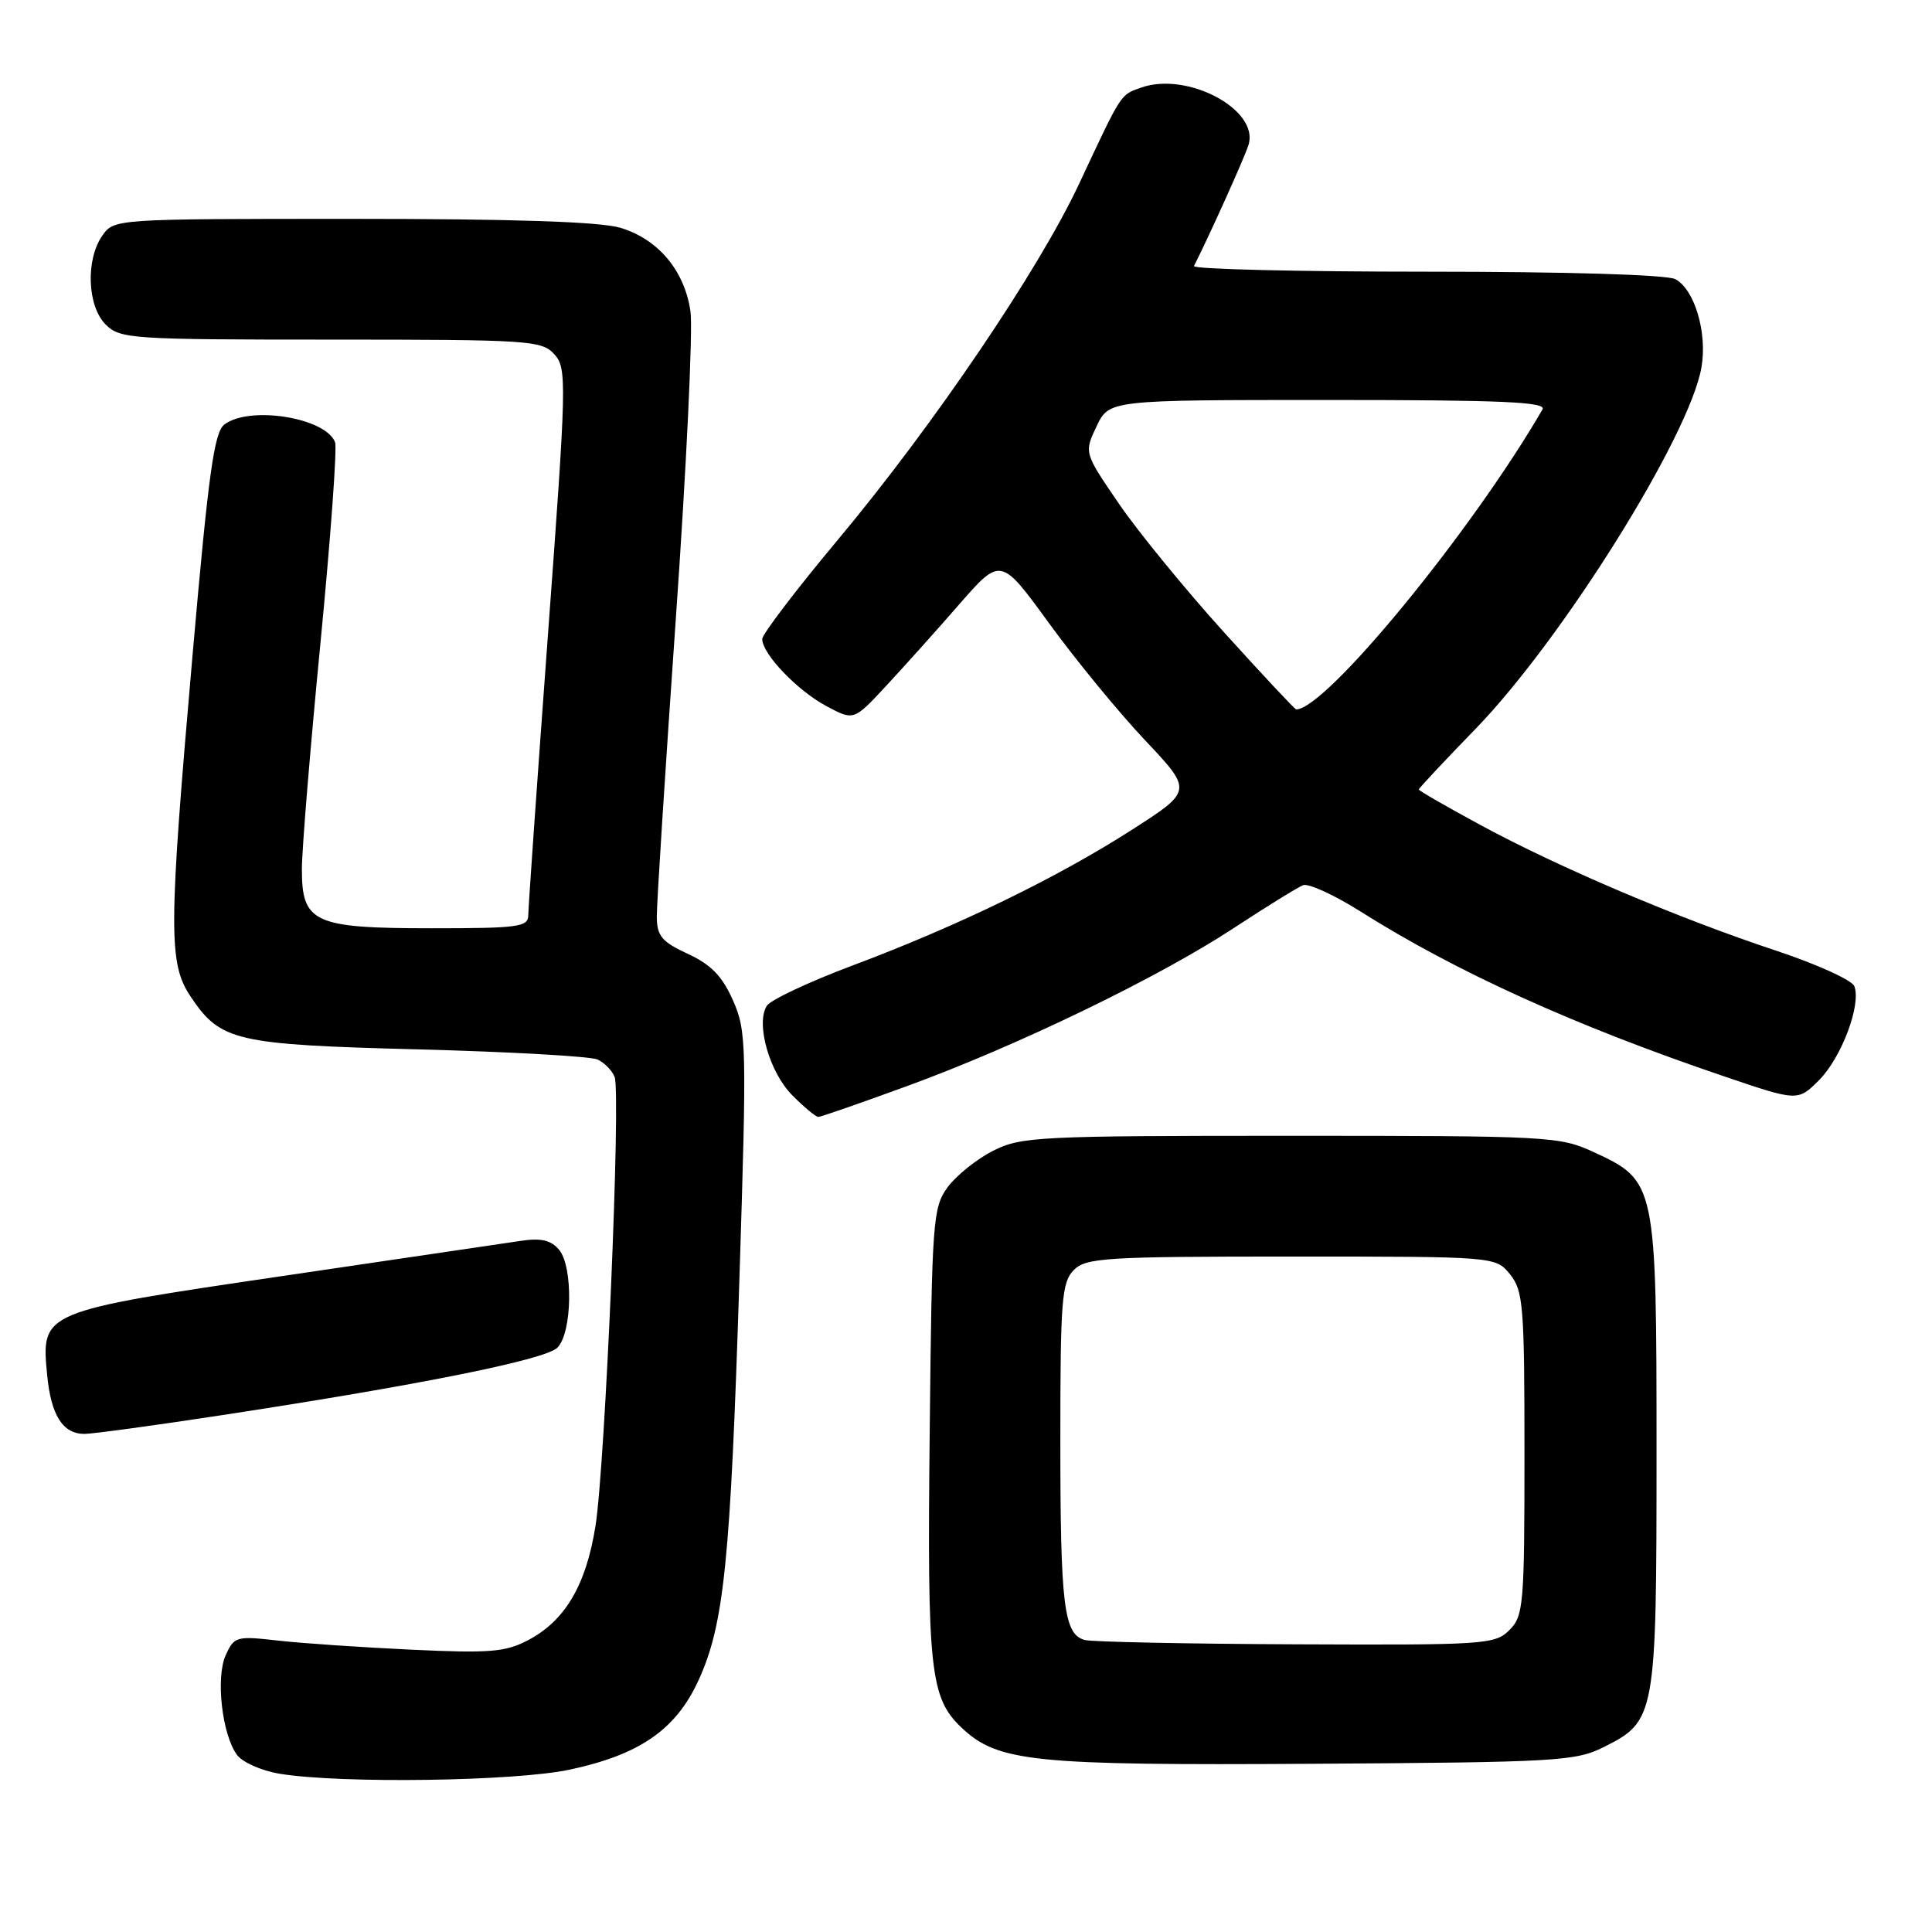 <?xml version="1.0" encoding="UTF-8" standalone="no"?>
<!DOCTYPE svg PUBLIC "-//W3C//DTD SVG 1.1//EN" "http://www.w3.org/Graphics/SVG/1.1/DTD/svg11.dtd" >
<svg xmlns="http://www.w3.org/2000/svg" xmlns:xlink="http://www.w3.org/1999/xlink" version="1.1" viewBox="0 0 256 256">
 <g >
 <path fill="currentColor"
d=" M 75.43 234.50 C 84.75 232.52 89.57 229.19 92.56 222.64 C 95.94 215.27 96.79 206.91 97.97 169.66 C 98.96 138.37 98.92 136.62 97.12 132.55 C 95.70 129.34 94.22 127.81 91.14 126.39 C 87.69 124.79 87.05 124.03 87.03 121.48 C 87.01 119.82 88.15 102.05 89.55 81.98 C 90.96 61.92 91.83 43.59 91.49 41.25 C 90.71 35.86 87.21 31.68 82.19 30.18 C 79.54 29.38 68.00 29.00 46.69 29.00 C 15.19 29.00 15.11 29.01 13.56 31.22 C 11.33 34.41 11.56 40.56 14.00 43.00 C 15.90 44.90 17.33 45.00 43.85 45.00 C 70.15 45.00 71.79 45.11 73.45 46.94 C 75.13 48.80 75.09 50.47 72.60 84.19 C 71.17 103.61 70.00 120.29 70.00 121.25 C 70.00 122.83 68.73 123.00 57.22 123.00 C 41.59 123.00 40.00 122.28 40.00 115.19 C 40.00 112.61 41.11 99.12 42.46 85.22 C 43.81 71.31 44.68 59.34 44.40 58.60 C 43.15 55.33 33.07 53.72 29.73 56.25 C 28.38 57.27 27.62 62.74 25.54 86.50 C 22.32 123.30 22.29 127.65 25.29 132.10 C 29.24 137.97 31.19 138.42 55.50 139.05 C 67.60 139.37 78.25 139.97 79.17 140.39 C 80.09 140.81 81.11 141.85 81.44 142.70 C 82.29 144.92 80.19 194.19 78.90 202.23 C 77.65 210.06 74.87 214.76 69.98 217.33 C 66.97 218.91 64.89 219.08 54.50 218.59 C 47.90 218.28 39.93 217.74 36.79 217.38 C 31.35 216.76 31.03 216.85 29.92 219.29 C 28.56 222.25 29.41 229.81 31.40 232.53 C 32.12 233.52 34.69 234.65 37.11 235.04 C 45.25 236.36 68.18 236.03 75.43 234.50 Z  M 212.50 231.50 C 219.39 228.06 219.50 227.42 219.50 192.50 C 219.50 156.76 219.44 156.48 211.18 152.66 C 206.66 150.57 205.28 150.50 171.00 150.50 C 137.48 150.50 135.28 150.61 131.56 152.50 C 129.40 153.60 126.70 155.77 125.56 157.32 C 123.61 160.00 123.48 161.68 123.19 189.82 C 122.85 221.45 123.24 225.00 127.45 228.96 C 132.25 233.47 136.89 233.94 174.00 233.71 C 206.26 233.51 208.76 233.37 212.50 231.50 Z  M 29.31 187.53 C 55.65 183.51 72.26 180.17 73.86 178.57 C 75.82 176.61 75.97 167.87 74.08 165.60 C 73.03 164.34 71.71 164.02 69.08 164.41 C 67.11 164.70 52.90 166.80 37.50 169.07 C 5.40 173.80 5.44 173.78 6.25 182.21 C 6.76 187.53 8.32 190.00 11.19 190.00 C 12.25 190.00 20.41 188.89 29.31 187.53 Z  M 120.25 143.89 C 134.85 138.55 153.44 129.56 163.44 123.00 C 167.81 120.13 171.96 117.57 172.67 117.29 C 173.38 117.02 176.81 118.59 180.28 120.78 C 192.91 128.76 208.57 135.87 228.36 142.59 C 238.21 145.94 238.21 145.94 241.02 143.14 C 244.00 140.16 246.65 133.12 245.71 130.68 C 245.40 129.87 240.72 127.75 235.32 125.96 C 222.48 121.71 206.54 114.94 196.25 109.36 C 191.71 106.91 188.00 104.77 188.00 104.61 C 188.00 104.45 191.36 100.86 195.46 96.64 C 207.01 84.75 223.86 57.80 225.45 48.69 C 226.25 44.10 224.55 38.36 221.99 36.99 C 220.87 36.40 207.68 36.00 188.98 36.00 C 171.85 36.00 158.00 35.66 158.21 35.25 C 160.43 30.83 164.89 20.92 165.43 19.21 C 166.91 14.55 157.33 9.43 151.20 11.61 C 148.42 12.60 148.70 12.17 143.00 24.33 C 137.64 35.78 123.70 56.35 111.04 71.50 C 105.52 78.10 101.01 84.03 101.00 84.67 C 101.00 86.64 105.62 91.48 109.48 93.55 C 113.12 95.50 113.12 95.50 117.31 91.00 C 119.61 88.53 124.00 83.64 127.05 80.14 C 132.60 73.78 132.60 73.78 139.00 82.58 C 142.52 87.42 148.24 94.40 151.72 98.08 C 158.04 104.78 158.04 104.78 149.97 109.96 C 140.07 116.31 126.89 122.71 113.00 127.92 C 107.22 130.09 102.10 132.49 101.61 133.27 C 100.11 135.62 101.96 142.12 105.00 145.15 C 106.56 146.72 108.11 148.00 108.43 148.00 C 108.75 148.00 114.07 146.15 120.25 143.89 Z  M 143.75 217.31 C 140.96 216.58 140.50 212.79 140.50 190.78 C 140.50 172.23 140.69 169.88 142.29 168.28 C 143.91 166.66 146.49 166.50 171.12 166.50 C 198.18 166.50 198.18 166.50 200.09 168.86 C 201.84 171.02 202.00 173.04 202.00 192.61 C 202.00 212.67 201.88 214.12 200.00 216.00 C 198.10 217.90 196.75 217.99 171.75 217.88 C 157.31 217.82 144.71 217.56 143.75 217.31 Z  M 162.16 83.75 C 157.06 78.11 150.80 70.46 148.26 66.74 C 143.64 59.99 143.64 59.99 145.30 56.49 C 146.97 53.00 146.97 53.00 176.04 53.00 C 199.02 53.00 204.97 53.26 204.39 54.25 C 194.97 70.48 175.66 94.00 171.75 94.00 C 171.58 94.00 167.26 89.39 162.16 83.75 Z "/>
</g>
</svg>